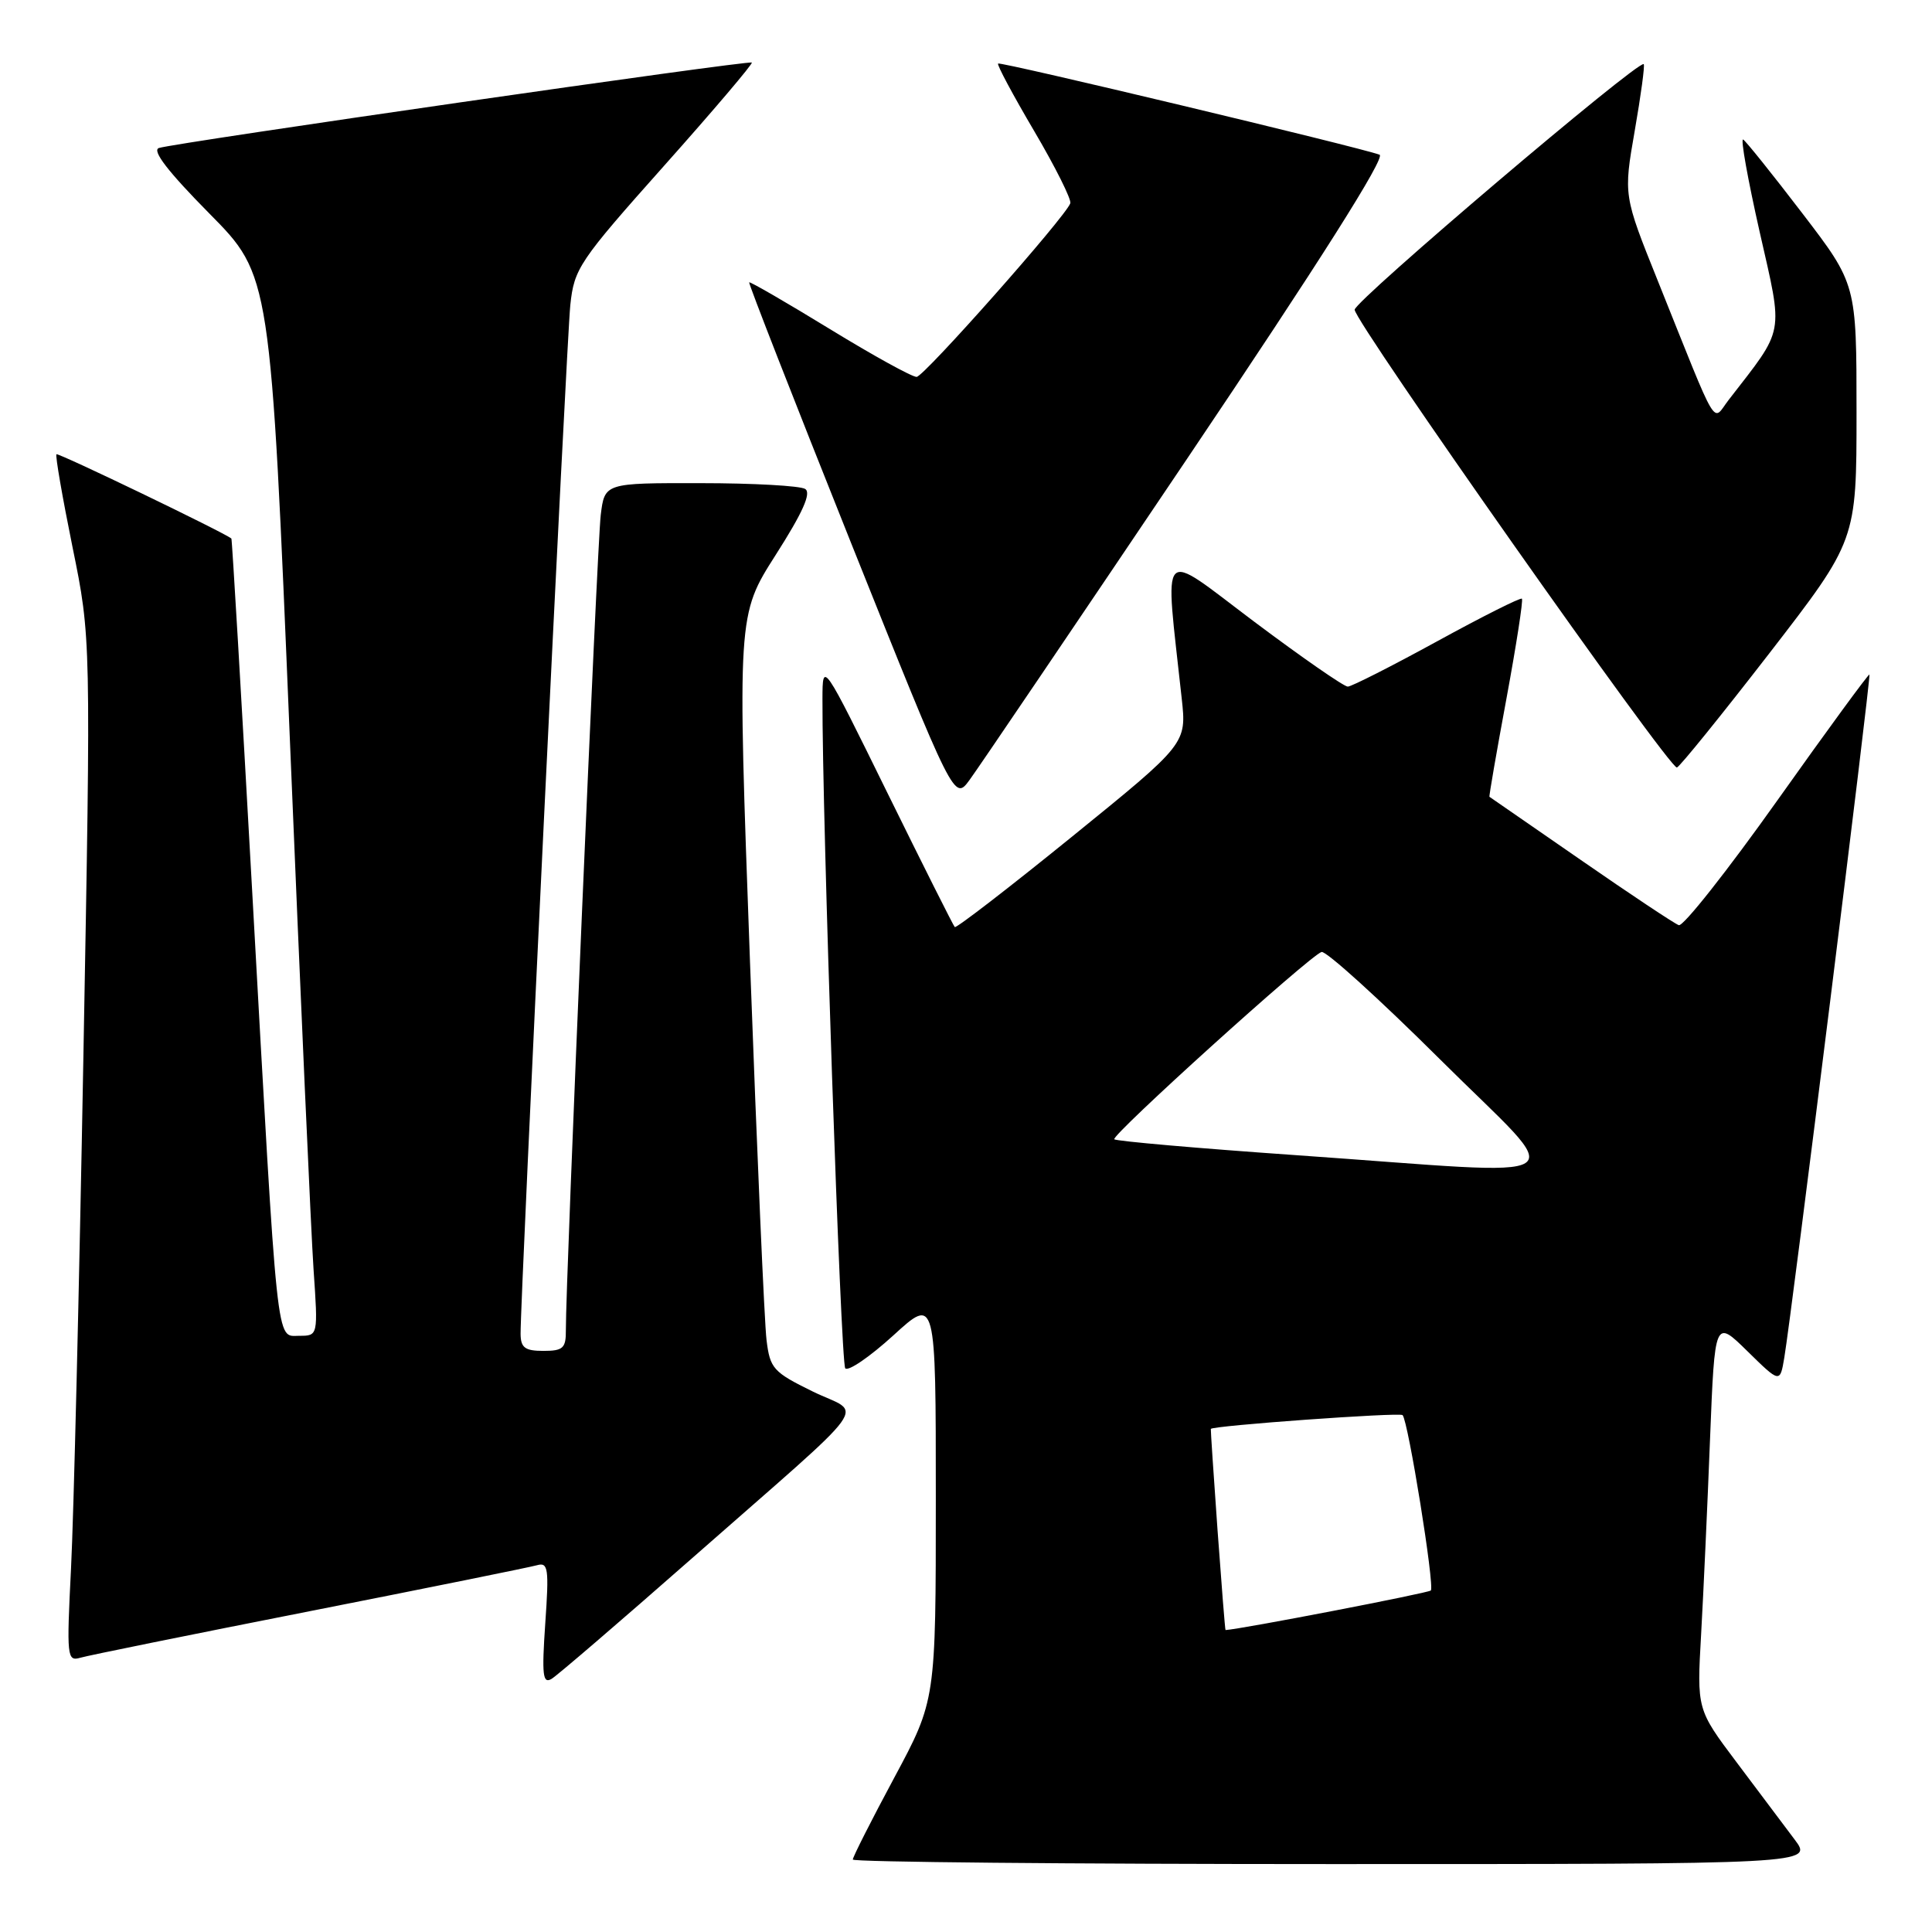 <?xml version="1.0" encoding="UTF-8" standalone="no"?>
<!DOCTYPE svg PUBLIC "-//W3C//DTD SVG 1.1//EN" "http://www.w3.org/Graphics/SVG/1.1/DTD/svg11.dtd" >
<svg xmlns="http://www.w3.org/2000/svg" xmlns:xlink="http://www.w3.org/1999/xlink" version="1.1" viewBox="0 0 256 256">
 <g >
 <path fill="currentColor"
d=" M 237.80 243.75 C 236.46 241.96 233.00 237.35 230.10 233.50 C 224.84 226.50 224.84 226.50 225.41 216.50 C 225.72 211.00 226.25 199.37 226.59 190.65 C 227.22 174.80 227.22 174.80 231.54 179.04 C 235.86 183.28 235.86 183.28 236.43 179.89 C 237.40 174.13 247.94 89.61 247.71 89.38 C 247.60 89.26 242.10 96.77 235.50 106.07 C 228.90 115.36 223.03 122.80 222.45 122.59 C 221.88 122.39 216.03 118.50 209.45 113.94 C 202.88 109.39 197.44 105.63 197.36 105.58 C 197.28 105.54 198.29 99.69 199.61 92.58 C 200.92 85.48 201.85 79.51 201.66 79.33 C 201.48 79.15 196.42 81.69 190.42 84.98 C 184.41 88.27 179.09 90.97 178.59 90.98 C 178.09 90.99 172.50 87.11 166.18 82.37 C 153.38 72.75 154.33 71.75 156.58 92.52 C 157.24 98.54 157.24 98.54 142.05 110.86 C 133.69 117.64 126.70 123.03 126.51 122.84 C 126.32 122.65 122.30 114.64 117.58 105.05 C 109.00 87.60 109.00 87.60 108.98 92.55 C 108.93 108.01 111.40 180.63 112.00 181.31 C 112.39 181.75 115.25 179.79 118.36 176.96 C 124.00 171.80 124.00 171.80 124.00 198.54 C 124.00 225.29 124.00 225.29 118.50 235.54 C 115.47 241.18 113.00 246.07 113.00 246.40 C 113.00 246.73 141.63 247.00 176.62 247.00 C 240.24 247.00 240.24 247.00 237.80 243.75 Z  M 91.50 206.65 C 116.41 184.75 114.32 187.63 107.69 184.38 C 102.45 181.81 102.03 181.34 101.57 177.56 C 101.29 175.33 100.31 152.80 99.38 127.50 C 97.70 81.50 97.70 81.50 102.79 73.52 C 106.37 67.91 107.53 65.32 106.69 64.79 C 106.04 64.37 99.79 64.02 92.81 64.02 C 80.12 64.00 80.12 64.00 79.60 68.25 C 79.12 72.15 74.94 169.96 74.98 176.25 C 75.00 178.64 74.61 179.00 72.00 179.00 C 69.56 179.00 69.00 178.58 68.98 176.75 C 68.95 171.91 75.07 45.20 75.57 40.41 C 76.08 35.58 76.72 34.62 88.01 21.95 C 94.56 14.60 99.78 8.45 99.62 8.29 C 99.28 7.95 23.22 18.91 21.06 19.61 C 20.09 19.93 22.25 22.73 27.74 28.29 C 35.86 36.50 35.86 36.50 38.41 98.00 C 39.81 131.82 41.22 163.44 41.55 168.25 C 42.15 177.00 42.15 177.00 39.65 177.00 C 36.55 177.00 36.85 179.76 33.41 118.00 C 31.99 92.42 30.75 71.44 30.66 71.36 C 29.67 70.54 7.71 59.96 7.48 60.19 C 7.31 60.36 8.27 65.90 9.61 72.50 C 12.06 84.50 12.06 84.50 11.05 140.00 C 10.50 170.53 9.76 201.06 9.41 207.85 C 8.82 219.57 8.88 220.17 10.64 219.66 C 11.66 219.36 25.32 216.59 41.00 213.50 C 56.68 210.41 70.25 207.66 71.16 207.40 C 72.64 206.98 72.76 207.81 72.25 215.12 C 71.78 221.98 71.92 223.17 73.10 222.45 C 73.87 221.98 82.15 214.87 91.50 206.65 Z  M 157.30 60.78 C 174.81 34.77 183.65 20.81 182.80 20.50 C 180.06 19.49 132.53 8.13 132.25 8.42 C 132.08 8.59 134.24 12.62 137.05 17.39 C 139.85 22.15 142.00 26.45 141.82 26.94 C 141.16 28.77 122.46 49.88 121.46 49.94 C 120.88 49.97 115.71 47.12 109.96 43.60 C 104.21 40.08 99.40 37.30 99.27 37.41 C 99.15 37.53 105.21 53.03 112.74 71.87 C 126.44 106.12 126.44 106.12 128.47 103.35 C 129.59 101.83 142.56 82.67 157.30 60.78 Z  M 234.45 86.56 C 246.00 71.61 246.00 71.61 246.00 54.63 C 246.00 37.65 246.00 37.65 238.83 28.28 C 234.89 23.13 231.36 18.72 230.98 18.49 C 230.60 18.26 231.59 23.75 233.16 30.71 C 236.32 44.65 236.57 43.28 229.05 53.00 C 226.82 55.88 227.87 57.66 219.66 37.19 C 215.12 25.89 215.12 25.89 216.61 17.33 C 217.43 12.62 217.97 8.65 217.80 8.50 C 217.12 7.90 179.50 39.86 179.50 41.04 C 179.50 42.66 221.25 101.97 222.20 101.70 C 222.58 101.59 228.09 94.78 234.45 86.56 Z  M 161.33 202.75 C 160.81 195.46 160.41 189.43 160.44 189.34 C 160.60 188.91 185.46 187.12 185.85 187.51 C 186.59 188.26 190.13 210.21 189.59 210.75 C 189.24 211.09 164.33 215.90 162.39 215.99 C 162.33 216.00 161.86 210.04 161.33 202.75 Z  M 171.79 153.07 C 158.75 152.16 147.89 151.21 147.65 150.96 C 147.18 150.46 173.44 126.72 175.11 126.14 C 175.68 125.95 182.75 132.35 190.82 140.38 C 207.89 157.36 210.28 155.76 171.79 153.07 Z "/>
</g>
</svg>